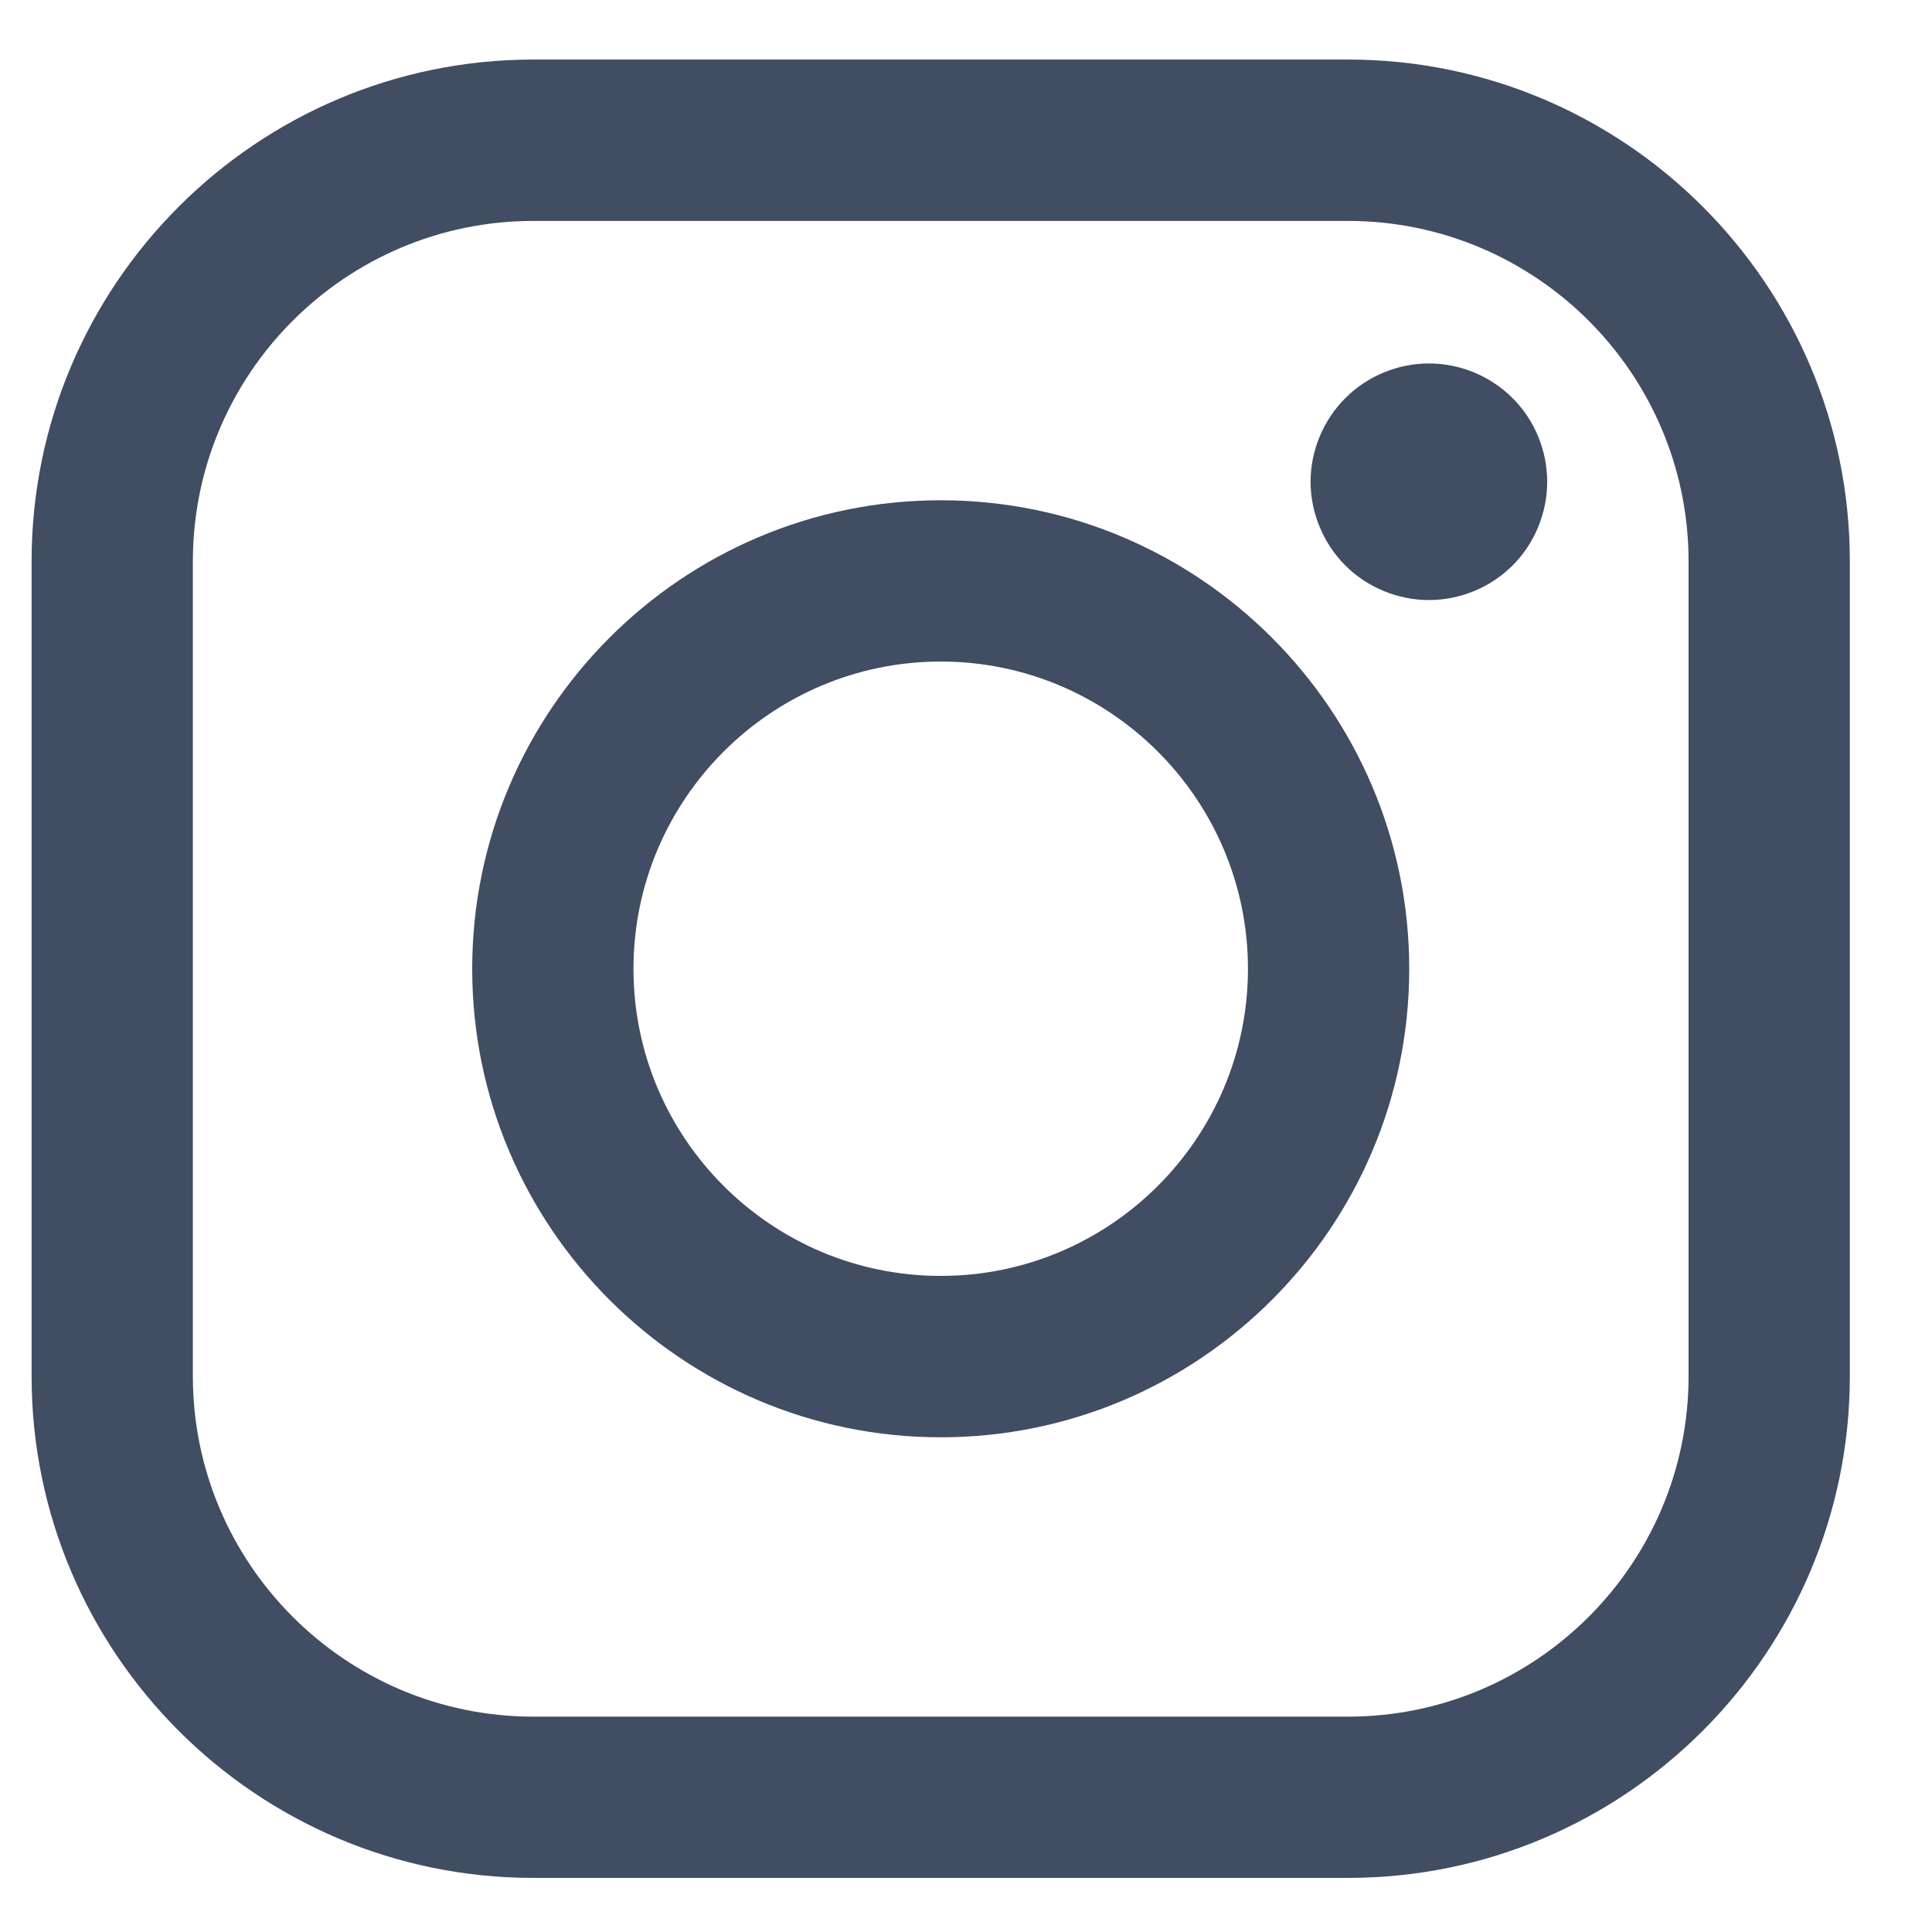 <svg width="17" height="17" viewBox="0 0 17 17" fill="currentColor" xmlns="http://www.w3.org/2000/svg">
<path d="M11.862 0.524H4.693C2.258 0.524 0.278 2.505 0.278 4.94V12.109C0.278 14.544 2.258 16.524 4.693 16.524H11.862C14.297 16.524 16.277 14.544 16.277 12.109V4.94C16.278 2.505 14.297 0.524 11.862 0.524ZM14.858 12.109C14.858 13.761 13.514 15.105 11.862 15.105H4.693C3.041 15.105 1.697 13.761 1.697 12.109V4.94C1.697 3.288 3.041 1.944 4.693 1.944H11.862C13.514 1.944 14.858 3.288 14.858 4.94L14.858 12.109Z" fill="#404D63"/>
<path d="M8.278 4.402C6.004 4.402 4.155 6.251 4.155 8.525C4.155 10.798 6.004 12.647 8.278 12.647C10.551 12.647 12.4 10.798 12.4 8.525C12.4 6.251 10.551 4.402 8.278 4.402ZM8.278 11.227C6.787 11.227 5.574 10.015 5.574 8.525C5.574 7.034 6.787 5.821 8.278 5.821C9.768 5.821 10.981 7.034 10.981 8.525C10.981 10.015 9.768 11.227 8.278 11.227Z" fill="#404D63"/>
<path d="M12.573 3.198C12.3 3.198 12.031 3.309 11.838 3.503C11.644 3.696 11.532 3.965 11.532 4.239C11.532 4.513 11.644 4.782 11.838 4.976C12.031 5.169 12.3 5.28 12.573 5.28C12.848 5.28 13.116 5.169 13.309 4.976C13.504 4.782 13.614 4.513 13.614 4.239C13.614 3.965 13.504 3.696 13.309 3.503C13.116 3.309 12.848 3.198 12.573 3.198Z" fill="#404D63"/>
</svg>
